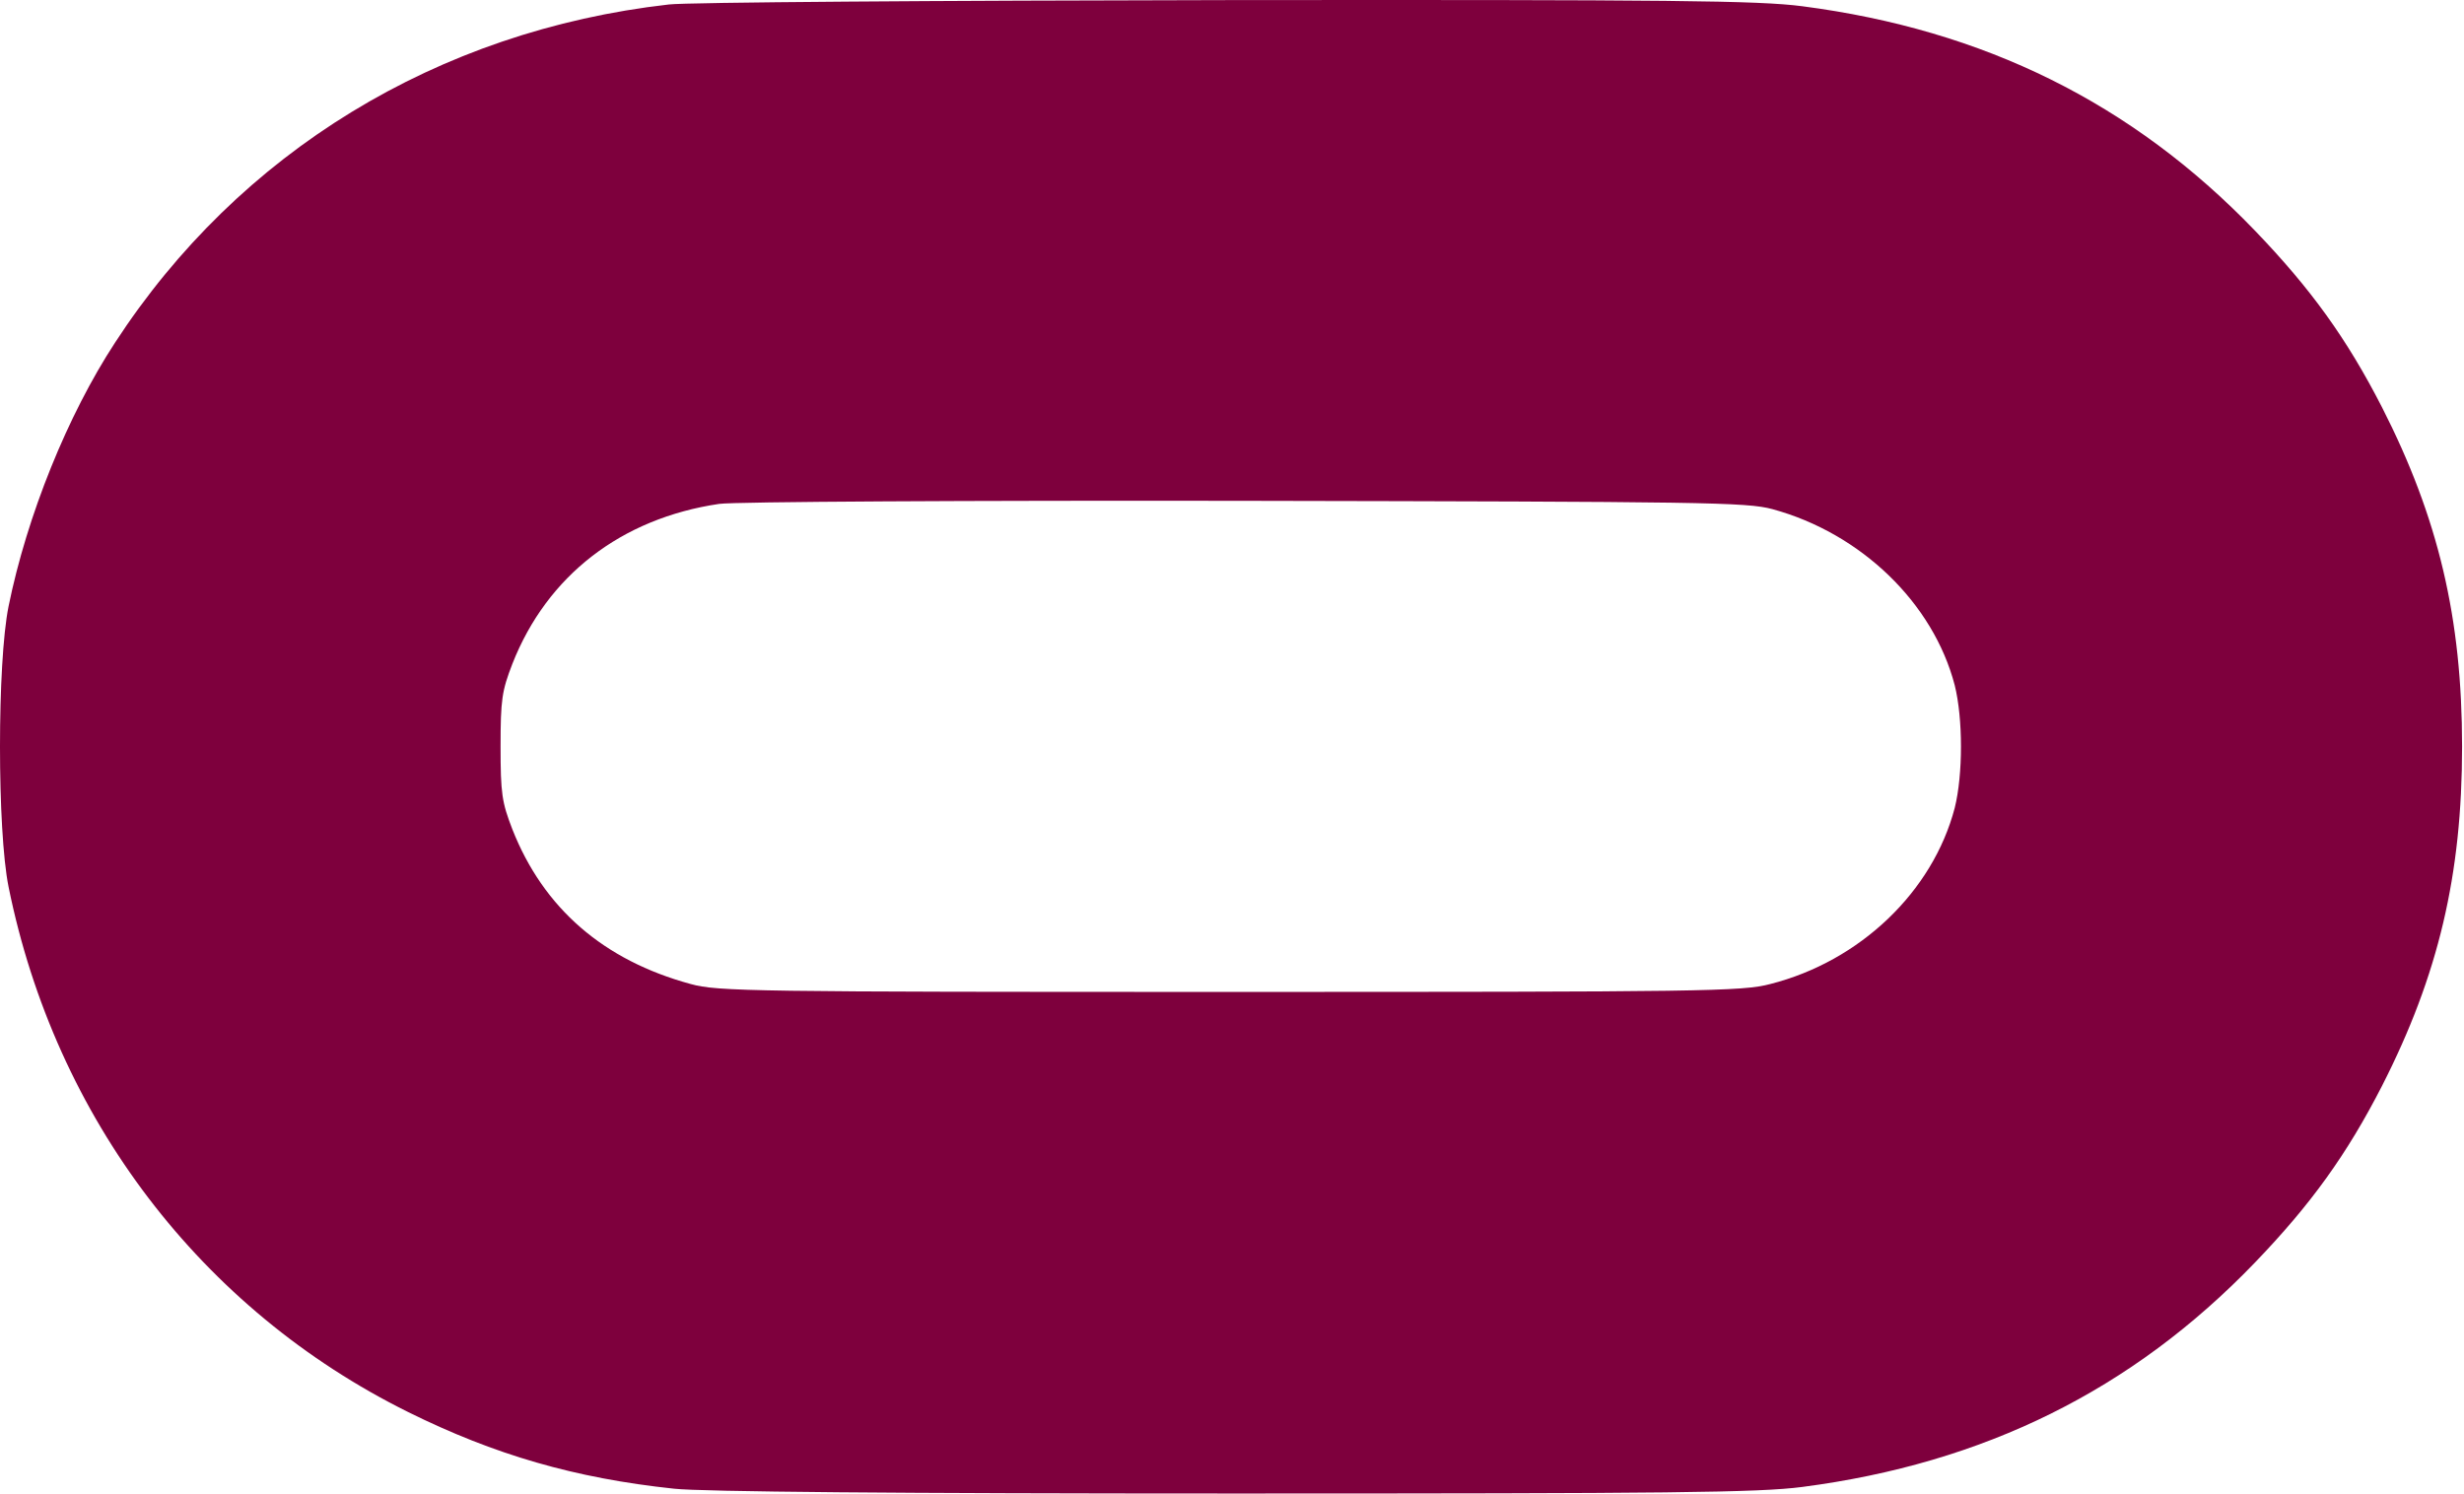 <svg width="892" height="541" viewBox="0 0 892 541" fill="none" xmlns="http://www.w3.org/2000/svg">
<path d="M242.117 1.621C158.371 11.138 86.521 55.073 41.635 124.068C24.505 150.238 9.754 186.718 3.093 219.55C-1.031 240.011 -1.031 300.6 3.093 321.06C20.064 404.965 72.881 474.118 147.745 511.233C179.149 526.777 208.175 535.183 244.02 538.99C254.013 540.1 325.546 540.734 446.565 540.734C604.539 540.734 636.579 540.417 652.439 538.355C718.262 529.79 771.872 503.303 816.283 457.147C836.585 436.052 849.591 417.971 862.28 393.228C882.74 353.1 891.305 316.778 891.305 270.305C891.305 223.833 882.74 187.511 862.28 147.383C849.591 122.64 836.585 104.559 816.283 83.464C771.872 37.308 718.262 10.821 652.439 2.256C636.579 0.194 605.174 -0.123 443.868 0.035C339.503 0.194 248.62 0.828 242.117 1.621ZM641.654 184.339C673.693 193.063 699.864 218.282 707.635 248.1C710.649 260.154 710.649 280.456 707.635 292.511C699.705 322.805 673.376 348.024 640.861 356.272C630.71 358.968 616.594 359.127 445.137 359.127C272.729 359.127 259.723 358.968 250.048 356.272C218.484 347.707 196.755 328.832 185.494 300.283C181.687 290.449 181.211 287.277 181.211 270.305C181.211 253.334 181.687 250.162 185.494 240.328C198.024 208.448 224.829 187.67 260.357 182.436C265.591 181.643 351.24 181.167 450.688 181.326C616.594 181.643 632.296 181.801 641.654 184.339Z" fill="#7E003D"/>
</svg>
